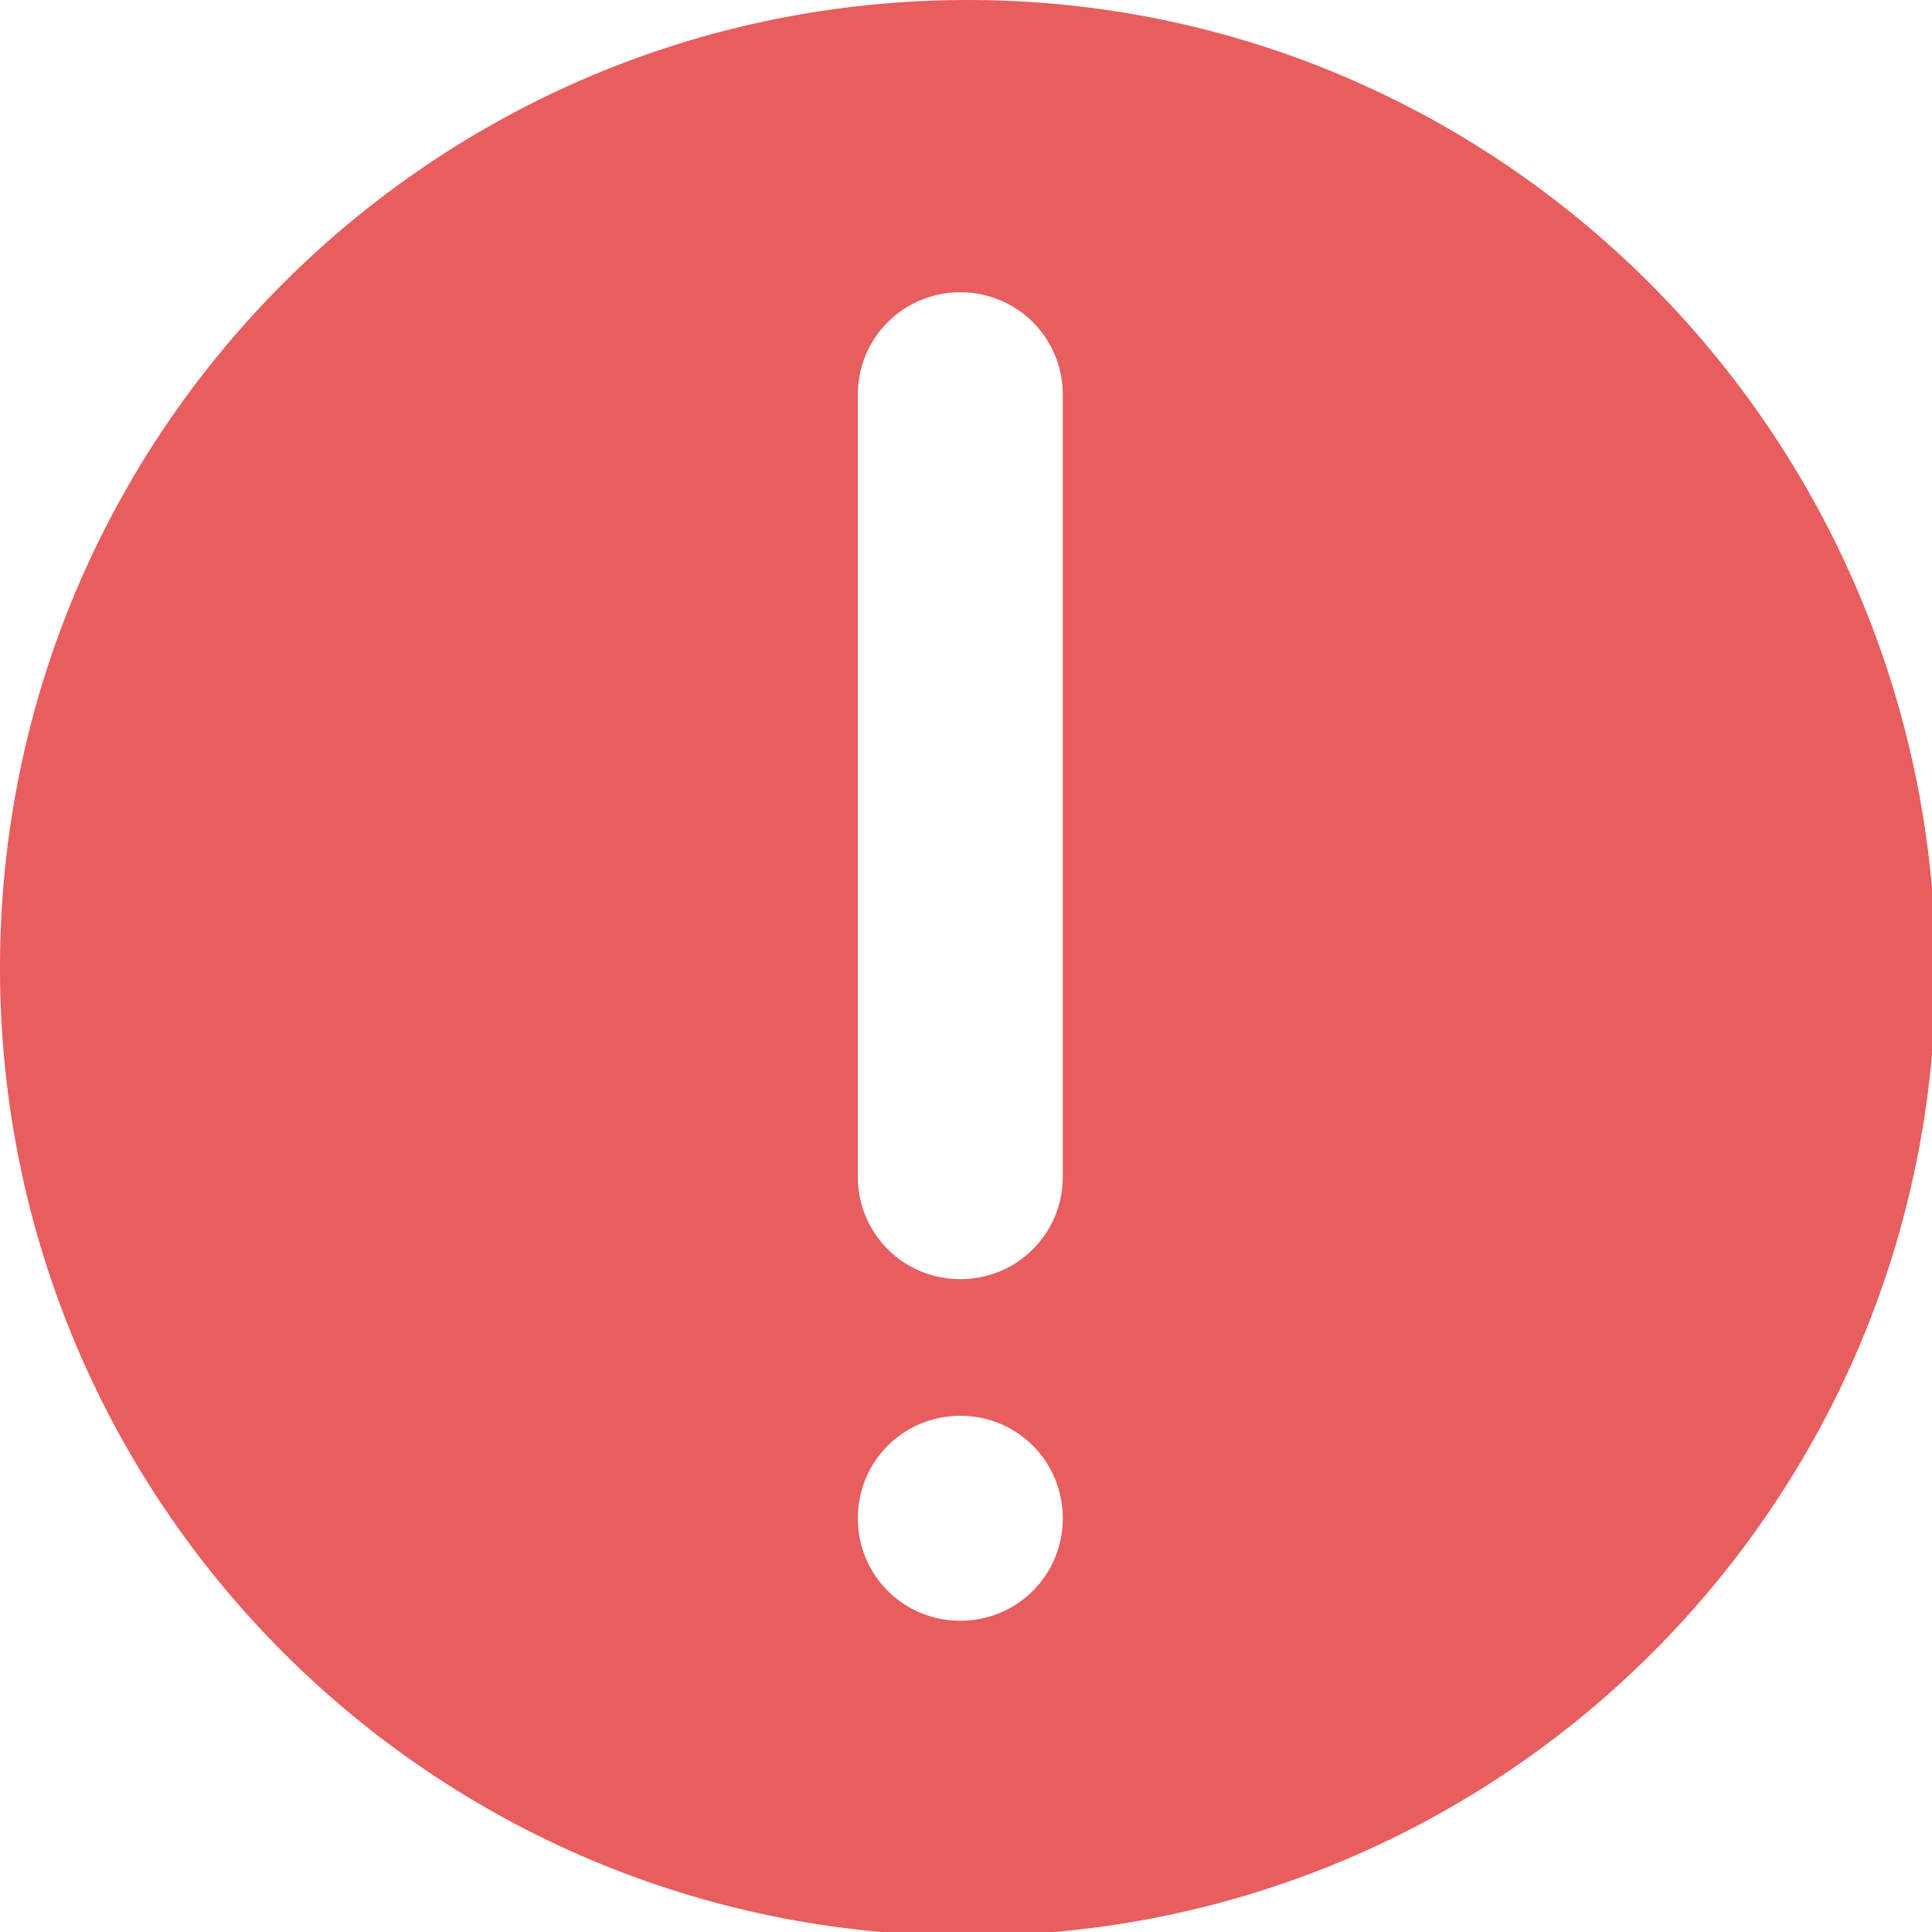 <?xml version="1.0" encoding="utf-8"?>
<!-- Generator: Adobe Illustrator 19.1.1, SVG Export Plug-In . SVG Version: 6.00 Build 0)  -->
<svg version="1.1" id="Layer_1" xmlns="http://www.w3.org/2000/svg" xmlns:xlink="http://www.w3.org/1999/xlink" x="0px" y="0px"
	 viewBox="0 0 50.9 50.9" style="enable-background:new 0 0 50.9 50.9;" xml:space="preserve">
<style type="text/css">
	.st0{fill-rule:evenodd;clip-rule:evenodd;fill:#898989;}
	.st1{fill-rule:evenodd;clip-rule:evenodd;fill:#848484;}
	.st2{fill-rule:evenodd;clip-rule:evenodd;fill:#BCBCBC;}
	.st3{opacity:0.4;}
	.st4{fill:#FFFFFF;}
	.st5{fill:#E04148;}
	.st6{fill:#A5A5A5;}
	.st7{fill:none;}
	.st8{fill:#D62727;}
	.st9{fill:none;stroke:#D62727;stroke-miterlimit:10;}
	.st10{fill:#CE0000;}
	.st11{fill:none;stroke:#9B9B9B;stroke-miterlimit:10;}
	.st12{fill:none;stroke:#9B9B9B;stroke-linecap:round;stroke-miterlimit:10;}
	.st13{fill:#999999;}
	.st14{fill:none;stroke:#999999;stroke-width:2;stroke-miterlimit:10;}
	.st15{fill:none;stroke:#000000;stroke-miterlimit:10;}
	.st16{opacity:0.4;fill-rule:evenodd;clip-rule:evenodd;}
	.st17{fill-rule:evenodd;clip-rule:evenodd;stroke:#FFFFFF;stroke-width:3;stroke-miterlimit:10;}
	.st18{fill-rule:evenodd;clip-rule:evenodd;fill:#ED342E;}
	.st19{opacity:0.2;fill-rule:evenodd;clip-rule:evenodd;}
	.st20{filter:url(#Adobe_OpacityMaskFilter);}
	.st21{mask:url(#SVGID_1_);}
	.st22{fill:none;stroke:#000000;stroke-width:2.782;stroke-miterlimit:10;}
	.st23{fill:#A6D53E;}
	.st24{fill:#D9D9D9;}
	.st25{fill:#526A1E;}
	.st26{fill:#848484;stroke:#CFCFCF;stroke-miterlimit:10;}
	.st27{fill:#D47023;}
	.st28{fill:#E38842;}
	.st29{fill:#B2B2B2;}
	.st30{fill:#DF4148;}
	.st31{fill:#B22936;}
	.st32{opacity:0.9;fill:#B22936;}
	.st33{fill:#E85D5D;}
	.st34{fill:#D89C4C;}
	.st35{fill:#303D74;}
	.st36{fill:#6CA198;}
	.st37{fill:#A52D36;}
	.st38{fill:#686868;}
	.st39{fill-rule:evenodd;clip-rule:evenodd;fill:#DD3C3C;}
	.st40{fill-rule:evenodd;clip-rule:evenodd;fill:#E5E5E5;}
	.st41{fill-rule:evenodd;clip-rule:evenodd;fill:#FF7373;}
	.st42{fill:none;stroke:#D6D6D6;stroke-width:1.111;stroke-miterlimit:10;}
	.st43{opacity:0.5;fill-rule:evenodd;clip-rule:evenodd;}
	.st44{fill-rule:evenodd;clip-rule:evenodd;fill:#EF9A9A;}
	.st45{fill-rule:evenodd;clip-rule:evenodd;fill:#A00E0E;}
	.st46{fill:#858585;}
	.st47{fill:#BF2121;}
	.st48{fill:#1936B2;}
	.st49{fill:#D63232;}
	.st50{opacity:0.28;fill:#FF0000;}
	.st51{opacity:0.28;fill:#00FF12;}
	.st52{fill:#FF0000;}
	.st53{fill:#8D930F;}
	.st54{filter:url(#Adobe_OpacityMaskFilter_1_);}
	.st55{mask:url(#SVGID_2_);fill:#B22936;}
	.st56{filter:url(#Adobe_OpacityMaskFilter_2_);}
	.st57{mask:url(#SVGID_3_);fill:#2C7AB6;}
	.st58{filter:url(#Adobe_OpacityMaskFilter_3_);}
	.st59{mask:url(#SVGID_4_);fill:#2C7AB6;}
	.st60{filter:url(#Adobe_OpacityMaskFilter_4_);}
	
		.st61{mask:url(#SVGID_5_);fill:none;stroke:#2C7AB6;stroke-width:2.088;stroke-linecap:round;stroke-linejoin:round;stroke-miterlimit:10;}
	.st62{filter:url(#Adobe_OpacityMaskFilter_5_);}
	
		.st63{mask:url(#SVGID_6_);fill:none;stroke:#2C7AB6;stroke-width:2.088;stroke-linecap:round;stroke-linejoin:round;stroke-miterlimit:10;}
	.st64{fill:#2C7AB6;stroke:#2C7AB6;stroke-linecap:round;stroke-linejoin:round;stroke-miterlimit:10;}
	.st65{fill:#2C7AB6;stroke:#2C7AB6;stroke-width:1.372;stroke-linecap:round;stroke-linejoin:round;stroke-miterlimit:10;}
	.st66{fill:#2C7AB6;}
</style>
<path class="st33" d="M25.5,0C11.4,0,0,11.4,0,25.5c0,14.1,11.4,25.5,25.5,25.5s25.5-11.4,25.5-25.5C50.9,11.4,39.5,0,25.5,0z
	 M25.3,42.7c-1.5,0-2.7-1.2-2.7-2.7c0-1.5,1.2-2.7,2.7-2.7c1.5,0,2.7,1.2,2.7,2.7C28,41.5,26.8,42.7,25.3,42.7z M28,31
	c0,1.5-1.2,2.7-2.7,2.7c-1.5,0-2.7-1.2-2.7-2.7V10.4c0-1.5,1.2-2.7,2.7-2.7c1.5,0,2.7,1.2,2.7,2.7V31z"/>
</svg>
